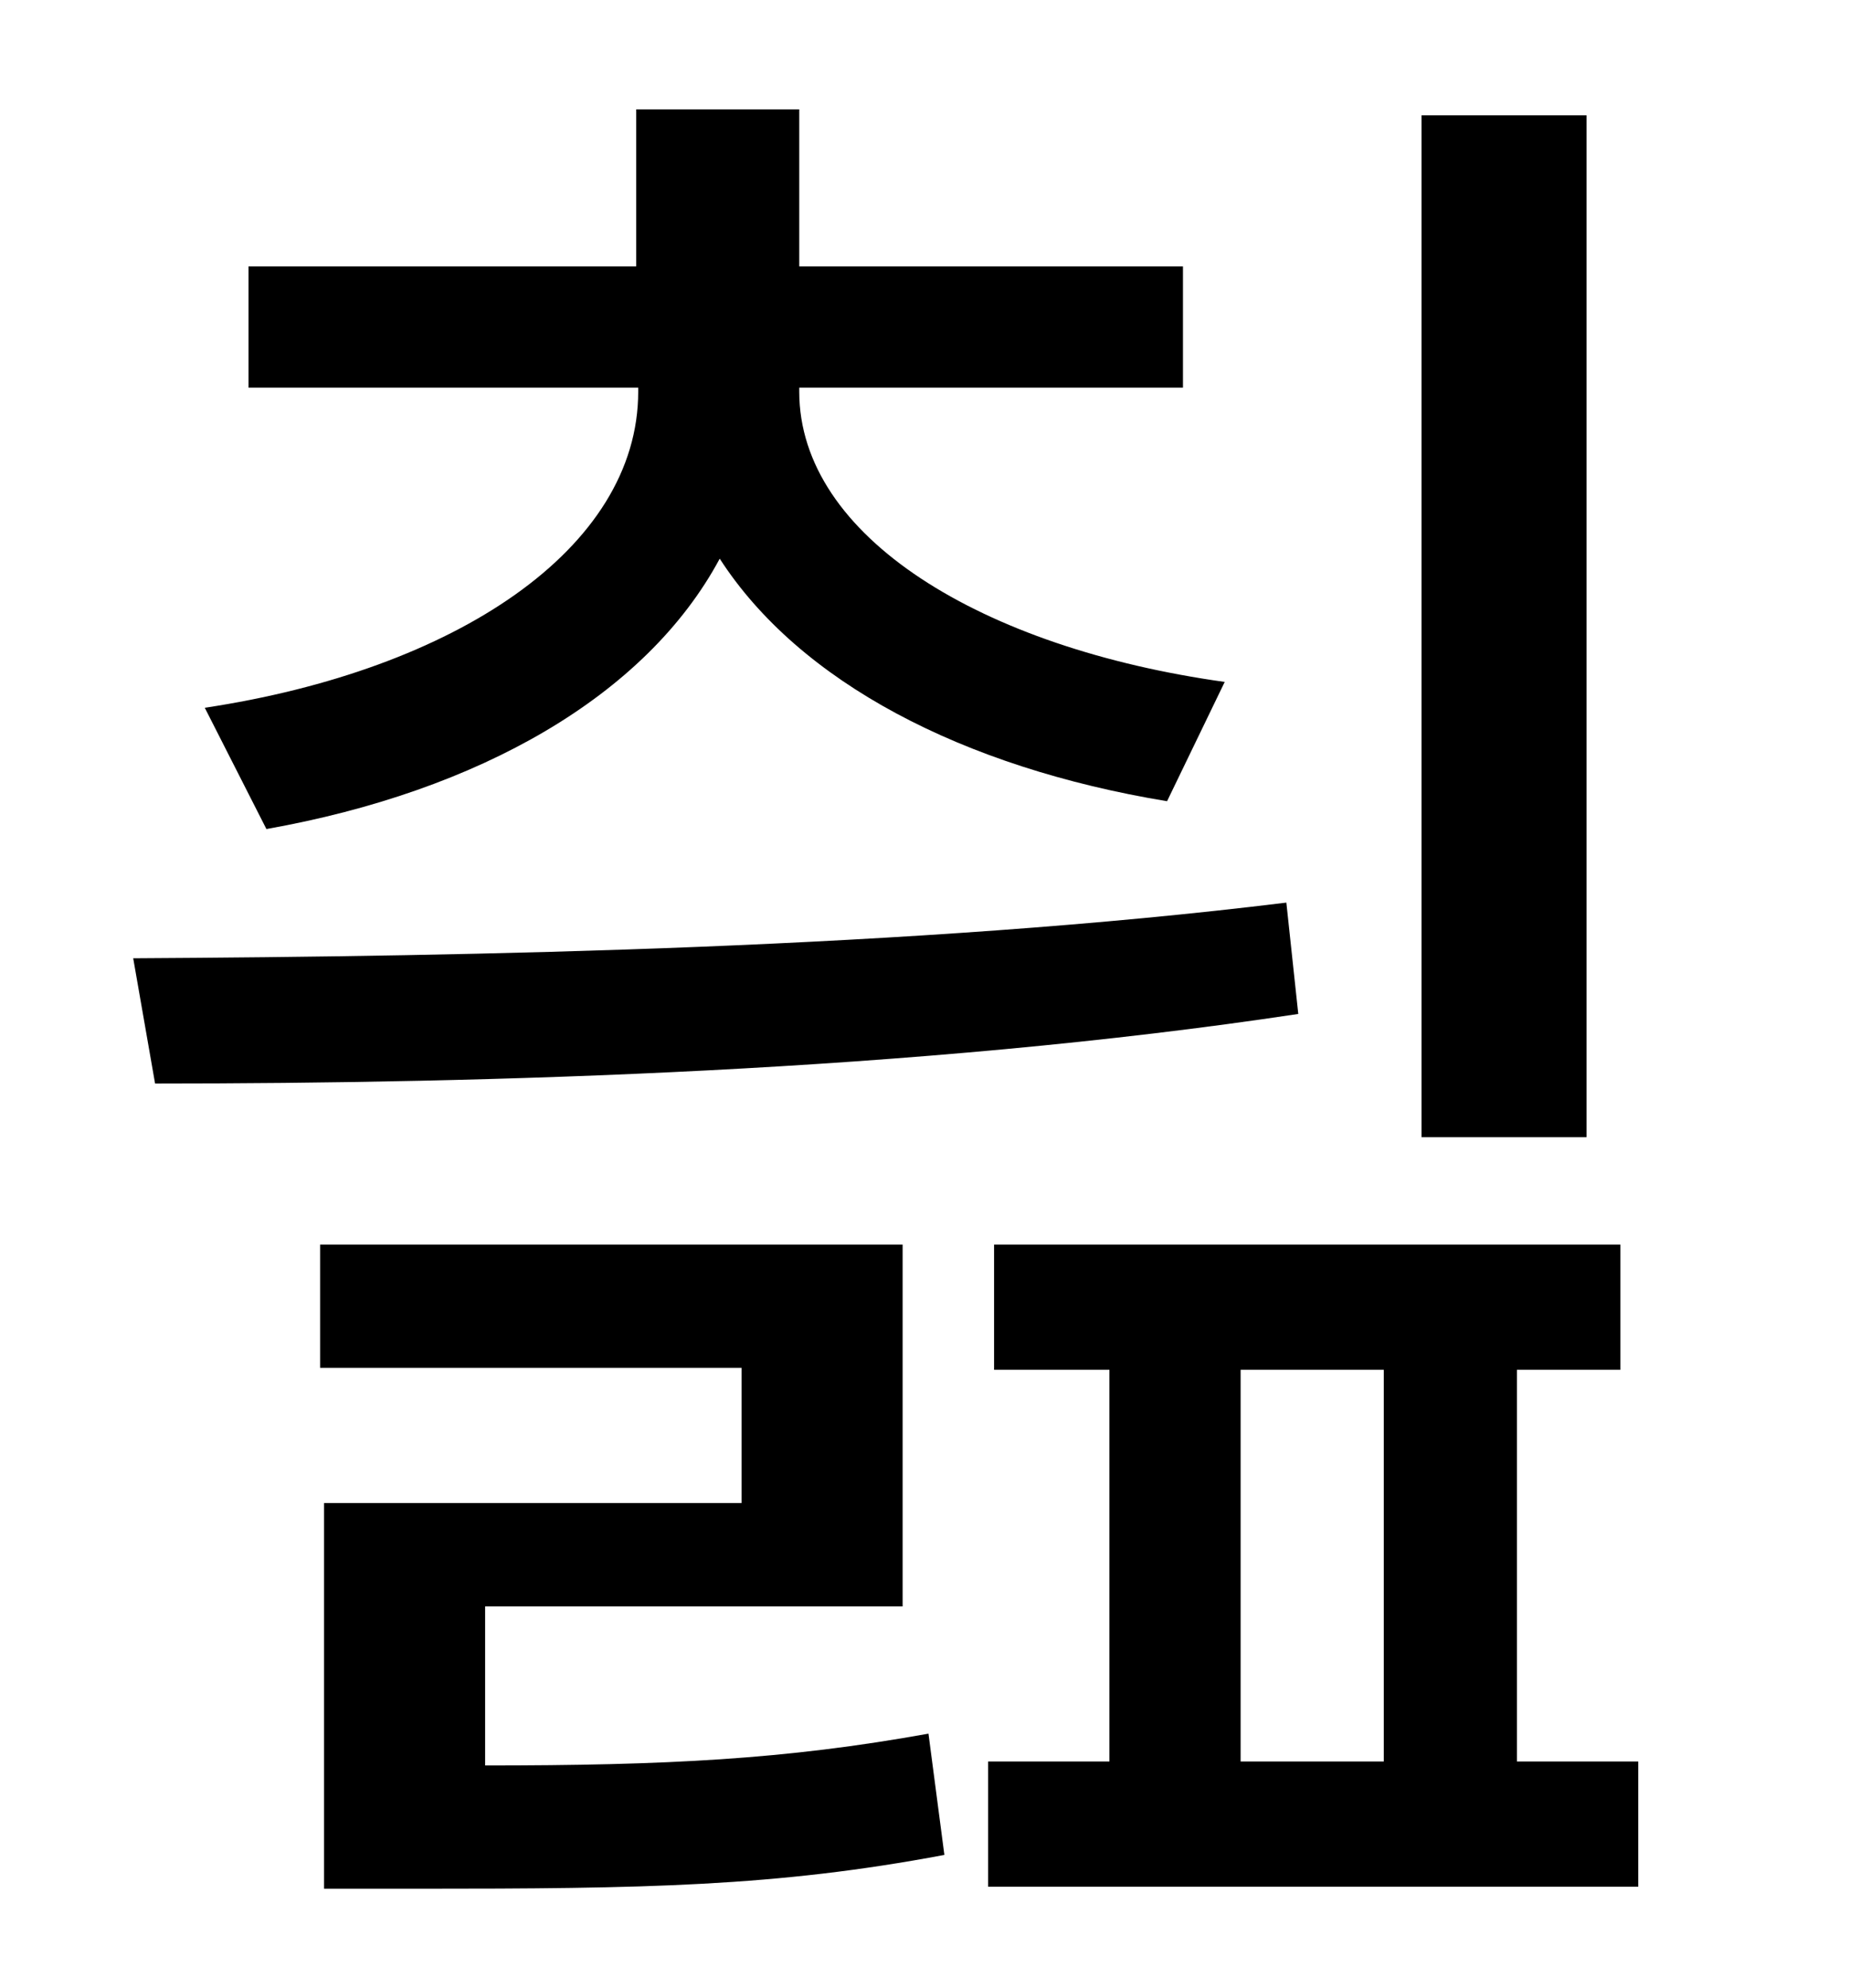 <?xml version="1.0" standalone="no"?>
<!DOCTYPE svg PUBLIC "-//W3C//DTD SVG 1.1//EN" "http://www.w3.org/Graphics/SVG/1.1/DTD/svg11.dtd" >
<svg xmlns="http://www.w3.org/2000/svg" xmlns:xlink="http://www.w3.org/1999/xlink" version="1.1" viewBox="-10 0 930 1000">
   <path fill="currentColor"
d="M788 58v514h-83v-514h83zM124 417l-31 -61c126 -19 218 -80 218 -159v-2h-196v-61h195v-79h82v79h193v61h-193v2c0 73 92 129 214 146l-29 60c-103 -17 -185 -60 -225 -122c-37 69 -121 117 -228 136zM637 454l6 56c-192 29 -408 35 -575 35l-11 -63
c172 -1 393 -5 580 -28zM234 808v80c91 0 151 -3 223 -16l8 61c-85 16 -151 17 -265 17h-47v-194h210v-68h-212v-62h293v182h-210zM614 689v197h72v-197h-72zM753 886h61v63h-327v-63h61v-197h-58v-63h315v63h-52v197z" />
</svg>
